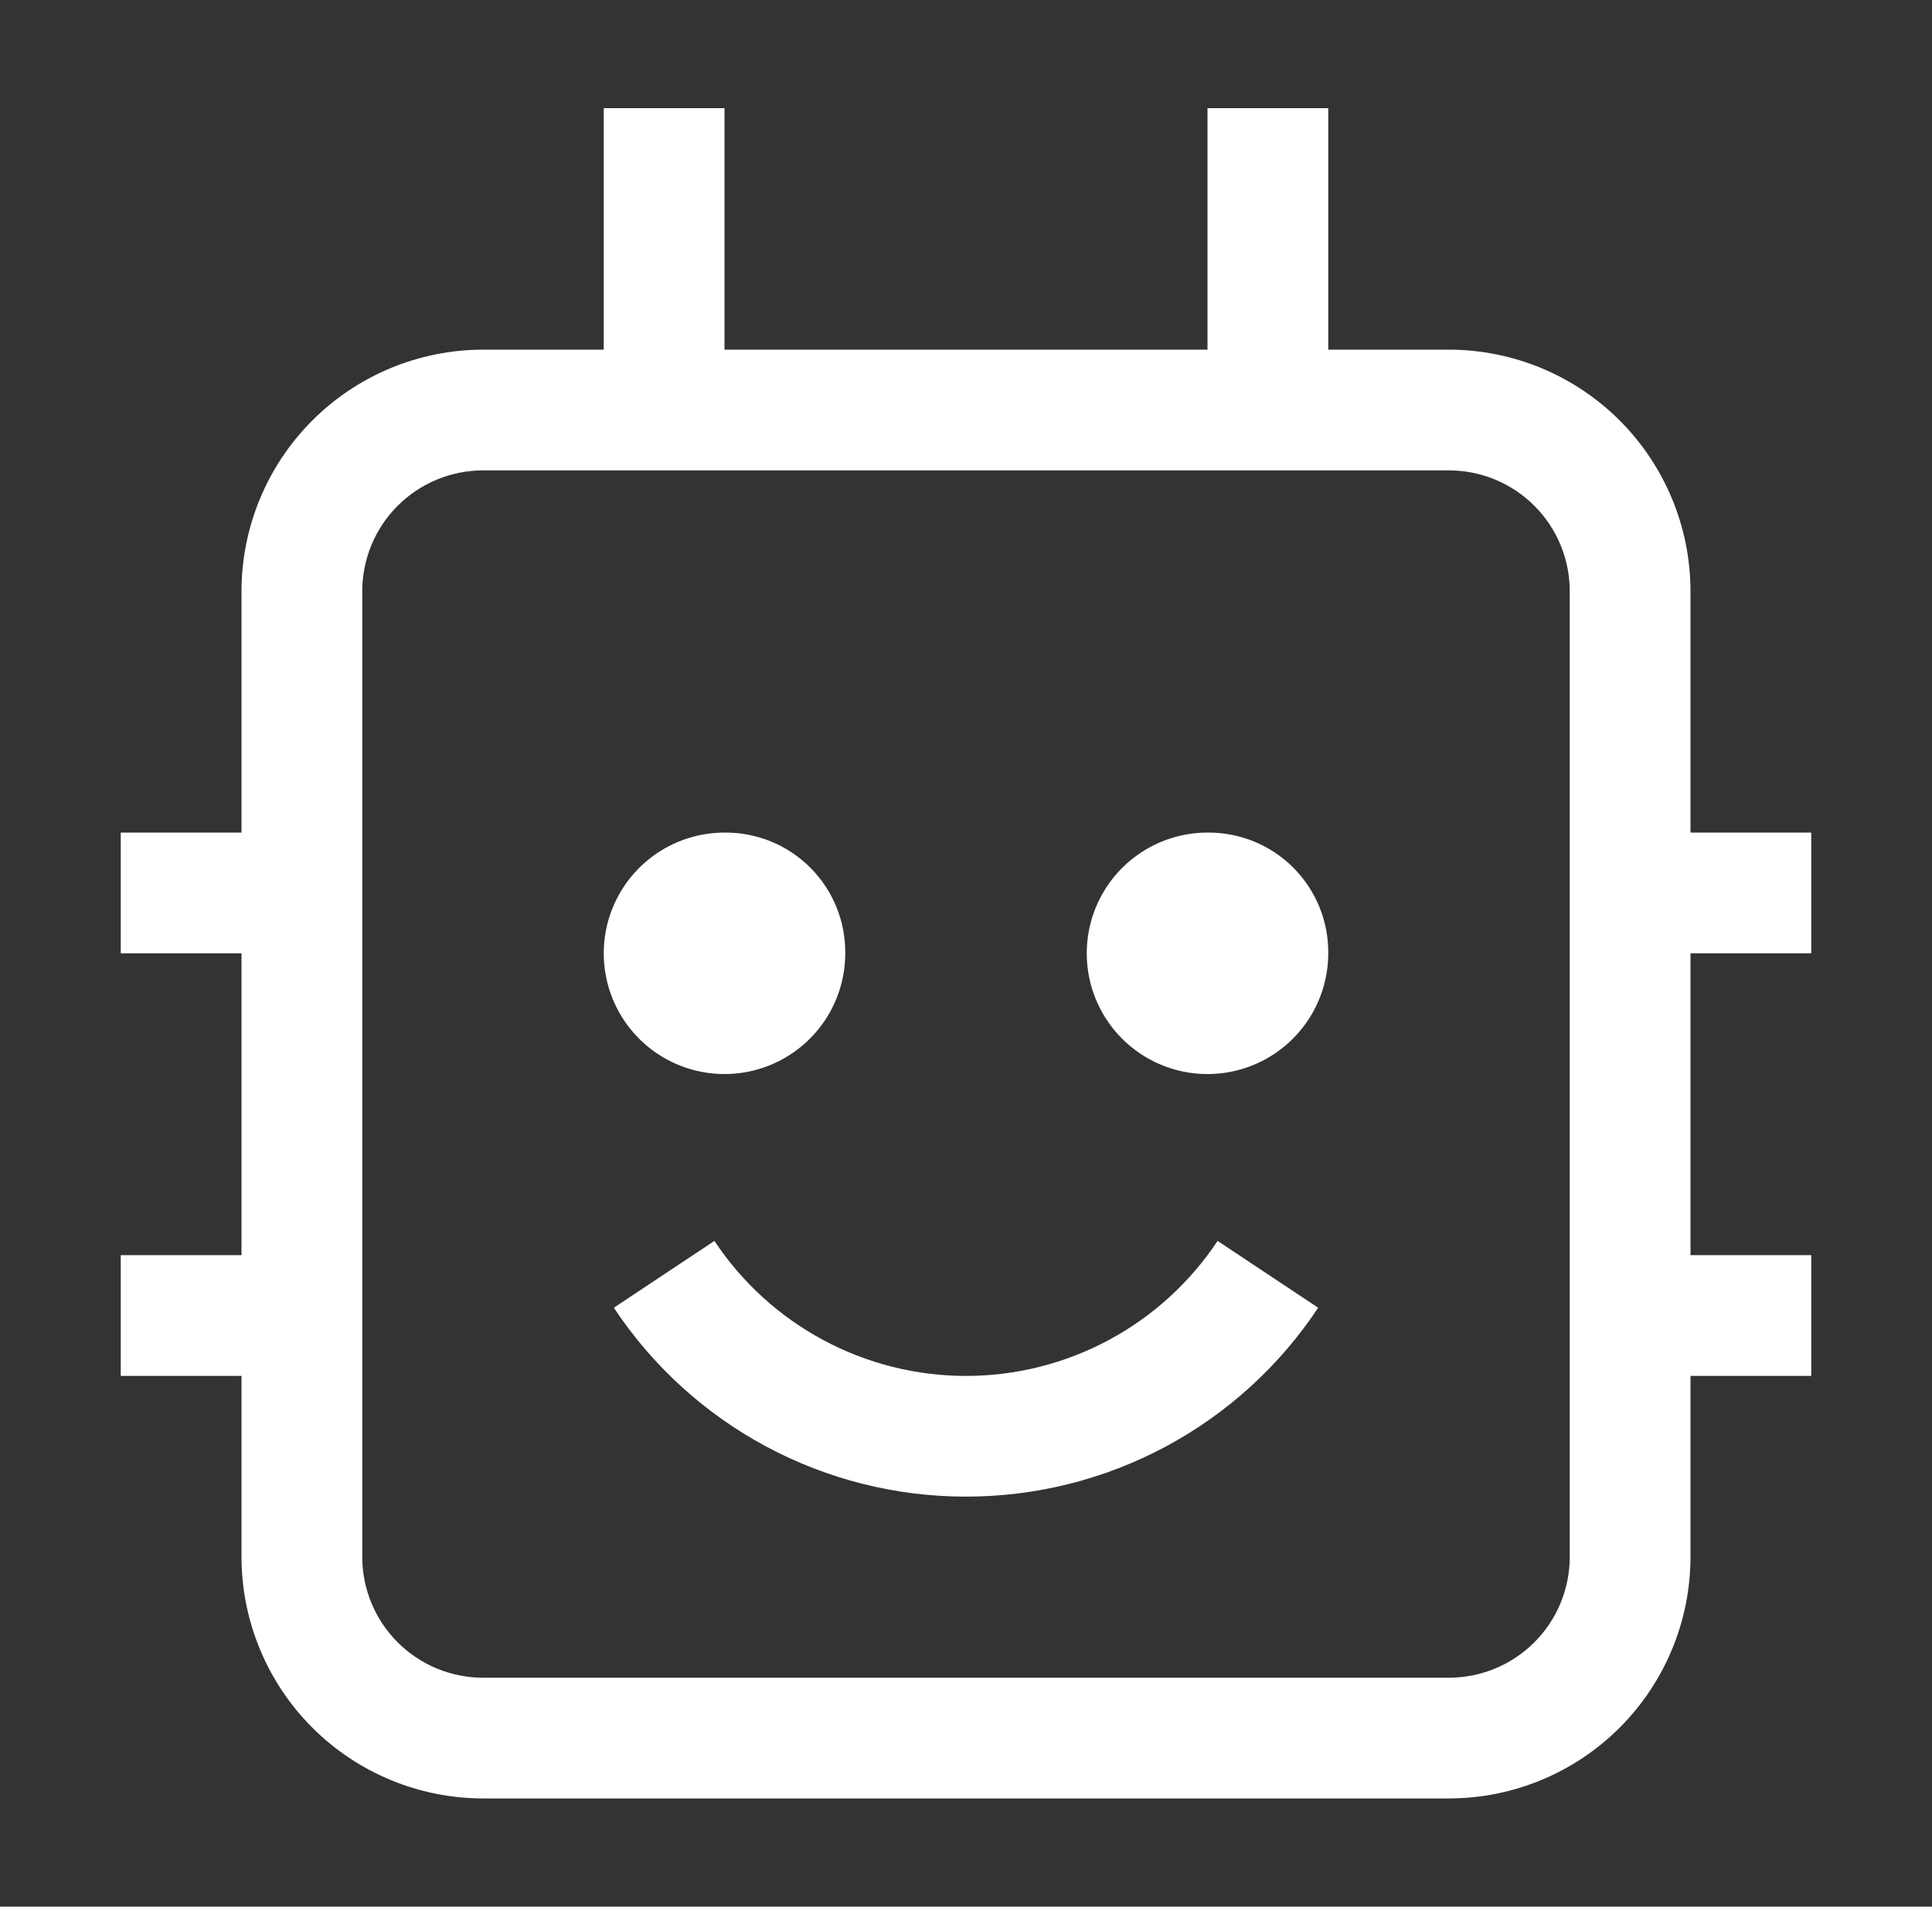 <svg width="154" height="152" viewBox="0 0 154 152" fill="none" xmlns="http://www.w3.org/2000/svg">
<rect x="0" y="0" width="154" height="152" fill="#333333" stroke="none"/>
<path d="M77 119.312C71.441 119.317 65.968 117.944 61.069 115.317C56.17 112.689 51.999 108.888 48.929 104.254L56.946 98.927C59.141 102.236 62.121 104.951 65.62 106.829C69.119 108.708 73.029 109.691 77 109.691C80.971 109.691 84.881 108.708 88.38 106.829C91.879 104.951 94.859 102.236 97.054 98.927L105.071 104.254C102.001 108.888 97.83 112.689 92.931 115.317C88.032 117.944 82.559 119.317 77 119.312ZM96.25 66.375C94.346 66.375 92.486 66.939 90.903 67.997C89.32 69.055 88.086 70.558 87.358 72.317C86.629 74.075 86.439 76.011 86.81 77.878C87.181 79.745 88.098 81.46 89.444 82.806C90.79 84.152 92.505 85.069 94.372 85.44C96.239 85.811 98.175 85.621 99.933 84.892C101.692 84.164 103.195 82.93 104.253 81.347C105.311 79.764 105.875 77.903 105.875 76C105.888 74.732 105.648 73.475 105.169 72.301C104.689 71.128 103.981 70.062 103.085 69.165C102.188 68.269 101.122 67.561 99.948 67.081C98.775 66.602 97.518 66.362 96.25 66.375ZM57.75 66.375C55.846 66.375 53.986 66.939 52.403 67.997C50.82 69.055 49.586 70.558 48.858 72.317C48.129 74.075 47.939 76.011 48.31 77.878C48.681 79.745 49.598 81.46 50.944 82.806C52.29 84.152 54.005 85.069 55.872 85.44C57.739 85.811 59.675 85.621 61.433 84.892C63.192 84.164 64.695 82.93 65.753 81.347C66.811 79.764 67.375 77.903 67.375 76C67.388 74.732 67.148 73.475 66.669 72.301C66.189 71.128 65.481 70.062 64.585 69.165C63.688 68.269 62.622 67.561 61.449 67.081C60.275 66.602 59.018 66.362 57.75 66.375Z" fill="white"/>
<path d="M144.375 76V66.375H134.75V47.125C134.744 42.022 132.713 37.129 129.105 33.52C125.496 29.912 120.603 27.881 115.5 27.875H105.875V8.625H96.25V27.875H57.75V8.625H48.125V27.875H38.5C33.397 27.881 28.504 29.912 24.895 33.52C21.287 37.129 19.256 42.022 19.25 47.125V66.375H9.625V76H19.25V100.062H9.625V109.688H19.25V124.125C19.256 129.228 21.287 134.121 24.895 137.73C28.504 141.338 33.397 143.369 38.5 143.375H115.5C120.603 143.369 125.496 141.338 129.105 137.73C132.713 134.121 134.744 129.228 134.75 124.125V109.688H144.375V100.062H134.75V76H144.375ZM125.125 124.125C125.122 126.677 124.108 129.124 122.303 130.928C120.499 132.733 118.052 133.747 115.5 133.75H38.5C35.948 133.747 33.501 132.733 31.697 130.928C29.892 129.124 28.878 126.677 28.875 124.125V47.125C28.878 44.573 29.892 42.126 31.697 40.322C33.501 38.517 35.948 37.502 38.5 37.5H115.5C118.052 37.502 120.499 38.517 122.303 40.322C124.108 42.126 125.122 44.573 125.125 47.125V124.125Z" fill="white"/>
</svg>
